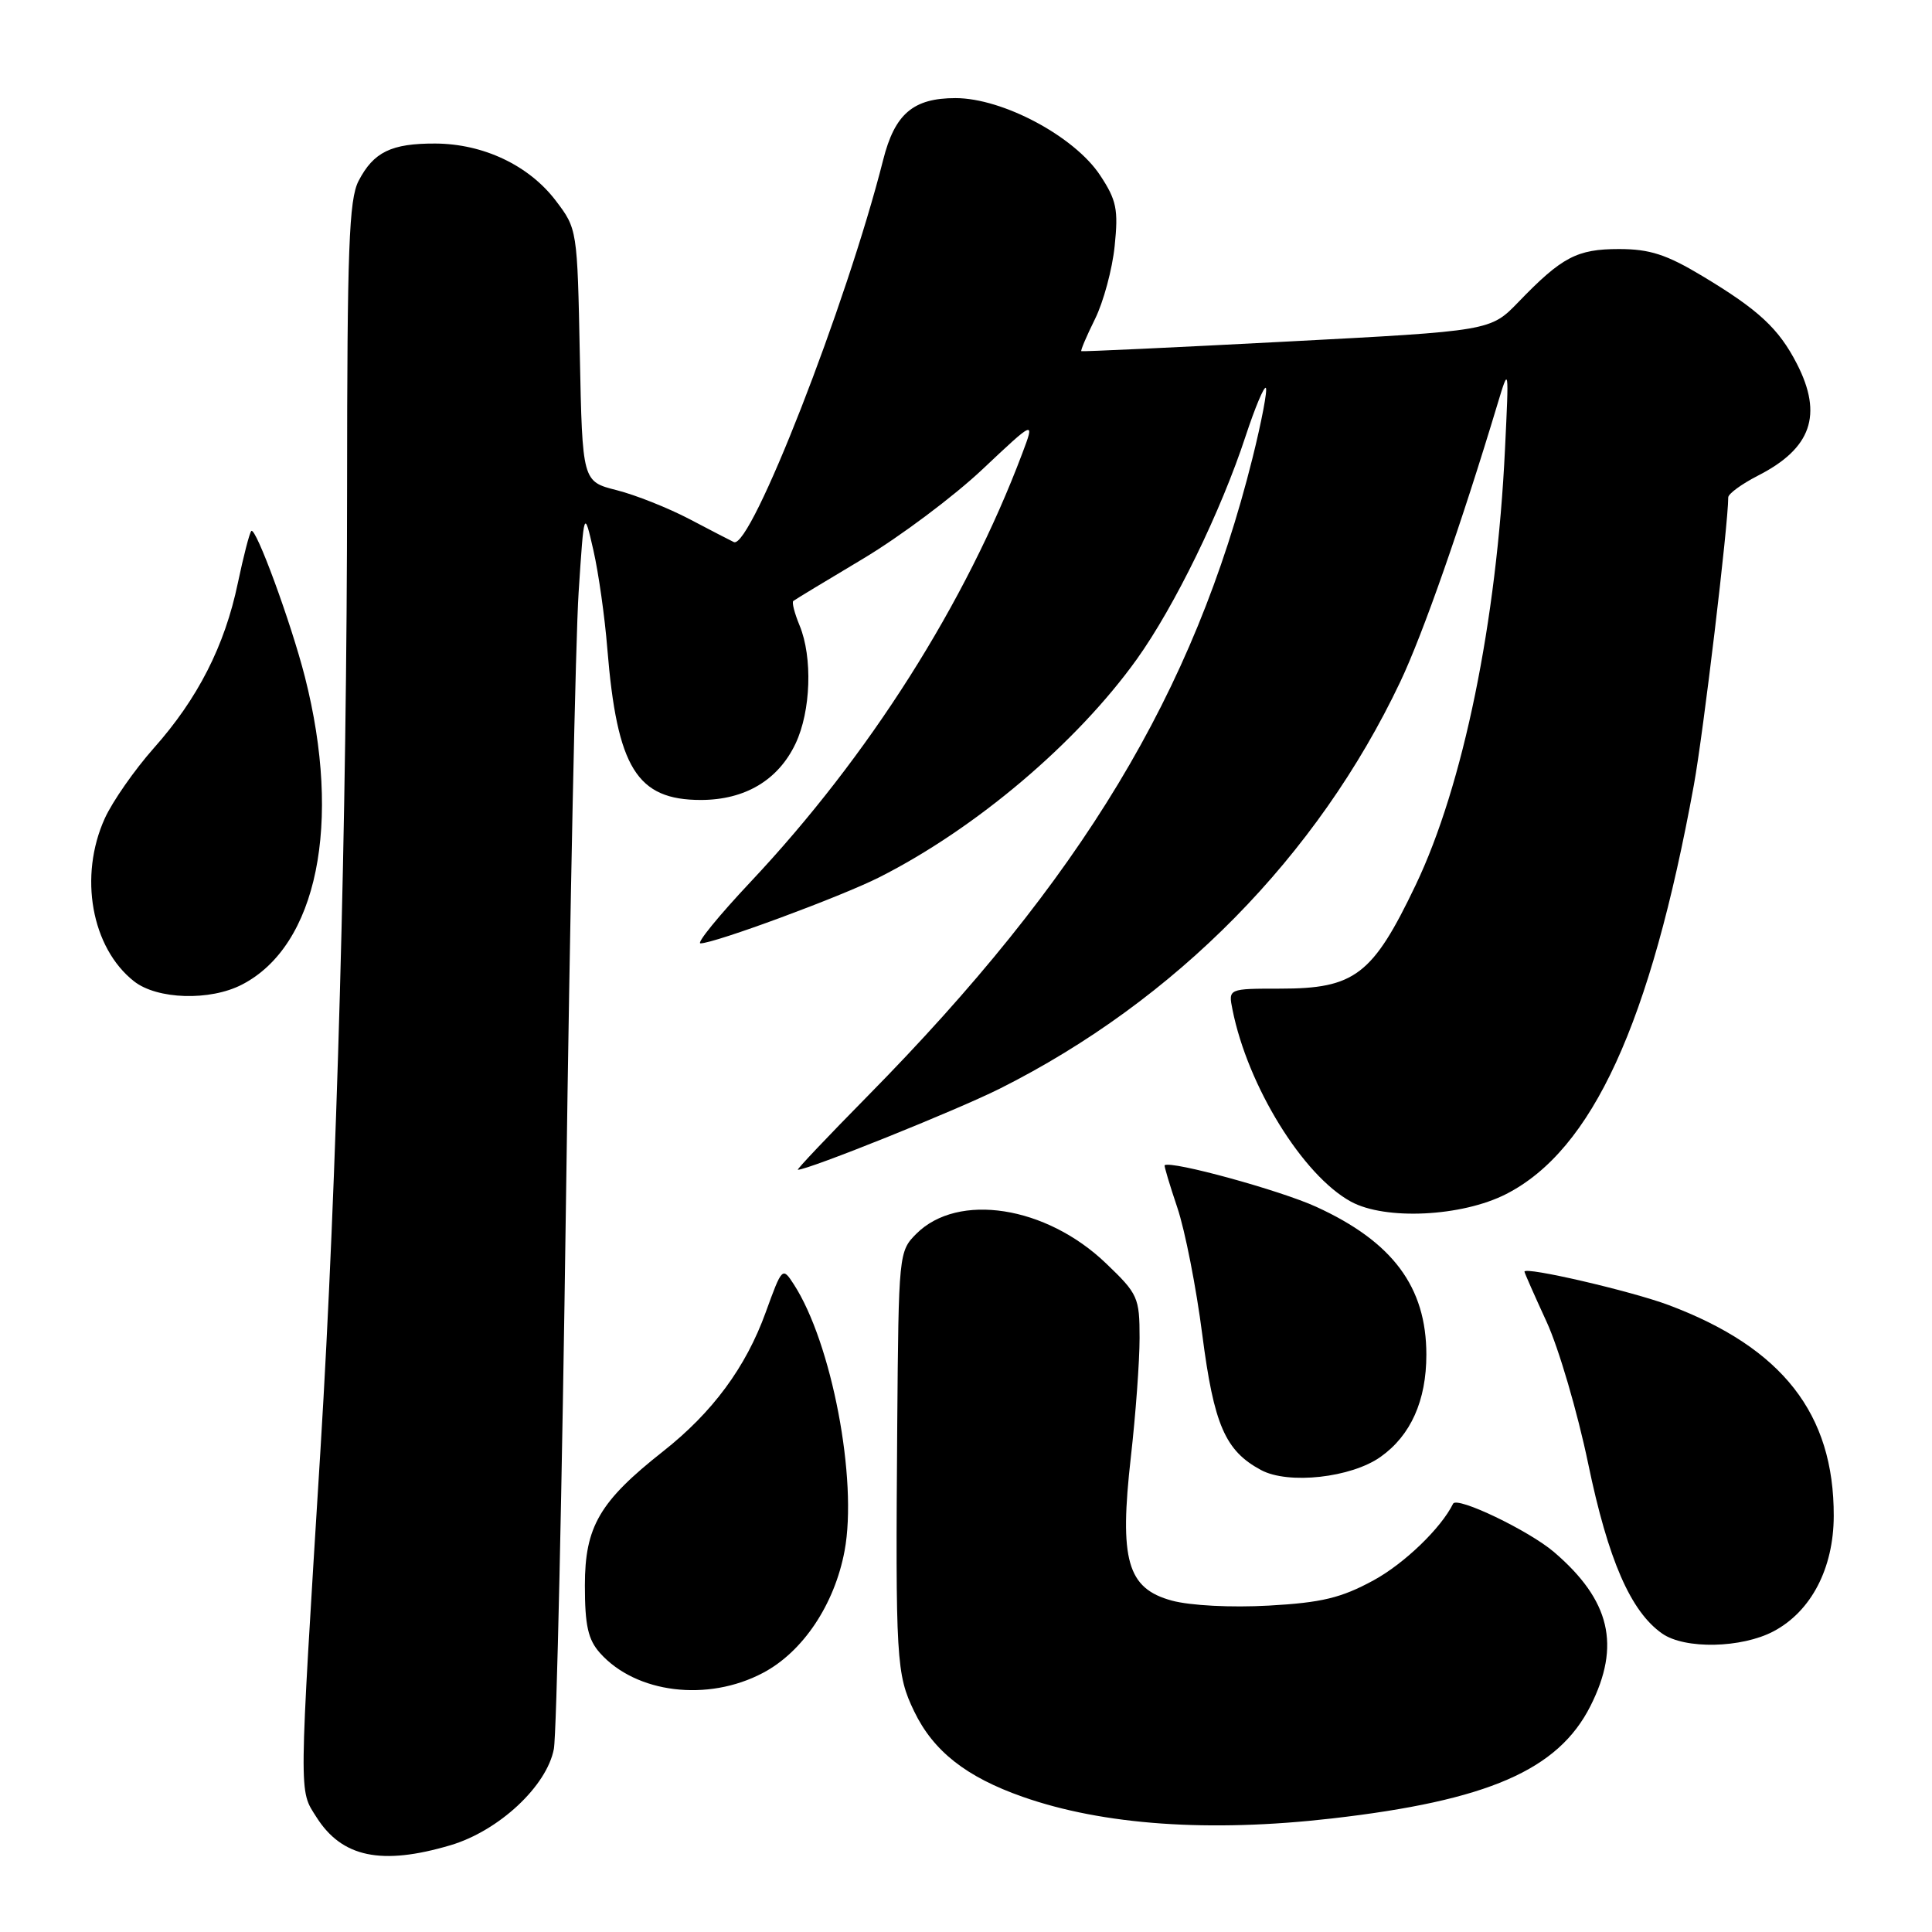 <?xml version="1.0" encoding="UTF-8" standalone="no"?>
<!DOCTYPE svg PUBLIC "-//W3C//DTD SVG 1.1//EN" "http://www.w3.org/Graphics/SVG/1.1/DTD/svg11.dtd" >
<svg xmlns="http://www.w3.org/2000/svg" xmlns:xlink="http://www.w3.org/1999/xlink" version="1.1" viewBox="0 0 256 256">
 <g >
 <path fill="currentColor"
d=" M 59.70 244.50 C 66.11 242.59 72.46 236.67 73.39 231.74 C 73.75 229.80 74.48 197.00 75.00 158.86 C 75.52 120.71 76.27 84.55 76.67 78.50 C 77.39 67.50 77.39 67.50 78.63 72.92 C 79.31 75.91 80.14 81.76 80.47 85.92 C 81.76 101.76 84.38 106.00 92.88 106.00 C 98.72 105.99 103.12 103.37 105.41 98.54 C 107.45 94.25 107.69 87.09 105.95 82.88 C 105.28 81.26 104.90 79.80 105.12 79.63 C 105.33 79.46 109.50 76.93 114.40 74.01 C 119.29 71.08 126.41 65.75 130.21 62.16 C 137.13 55.64 137.13 55.64 135.46 60.07 C 127.98 79.93 115.14 100.18 99.45 116.86 C 95.24 121.34 92.25 125.00 92.82 125.00 C 94.68 125.00 111.41 118.82 116.50 116.25 C 129.29 109.79 142.69 98.44 150.64 87.34 C 155.64 80.35 161.80 67.72 165.07 57.73 C 166.30 54.01 167.49 51.16 167.73 51.40 C 167.97 51.64 167.18 55.81 165.97 60.67 C 158.20 91.79 143.32 116.45 114.95 145.25 C 109.67 150.61 105.51 155.00 105.72 155.00 C 107.14 155.00 126.80 147.10 132.50 144.24 C 155.77 132.56 174.58 113.45 185.54 90.35 C 188.54 84.04 193.62 69.51 198.44 53.50 C 199.95 48.50 199.95 48.51 199.42 59.50 C 198.33 82.40 193.88 104.11 187.58 117.28 C 181.89 129.19 179.52 131.00 169.65 131.00 C 162.75 131.00 162.75 131.00 163.31 133.78 C 165.33 143.90 172.62 155.73 179.00 159.22 C 183.55 161.71 193.69 161.22 199.57 158.22 C 210.99 152.39 218.69 135.60 224.45 104.00 C 225.70 97.15 229.00 69.51 229.00 65.91 C 229.00 65.43 230.77 64.14 232.93 63.03 C 240.02 59.42 241.57 54.98 238.10 48.21 C 235.70 43.54 233.04 41.06 225.56 36.57 C 220.82 33.72 218.59 33.00 214.53 33.00 C 208.96 33.00 206.96 34.05 201.20 40.02 C 197.50 43.85 197.50 43.85 170.50 45.26 C 155.65 46.04 143.40 46.61 143.28 46.53 C 143.16 46.45 143.97 44.54 145.09 42.28 C 146.21 40.02 147.39 35.66 147.70 32.59 C 148.20 27.75 147.95 26.52 145.76 23.21 C 142.35 18.06 132.86 13.00 126.61 13.00 C 121.00 13.00 118.56 15.09 117.02 21.20 C 112.19 40.29 99.48 72.84 97.24 71.83 C 96.83 71.64 94.19 70.27 91.37 68.79 C 88.55 67.31 84.20 65.58 81.71 64.95 C 77.17 63.80 77.17 63.80 76.83 47.07 C 76.50 30.39 76.49 30.33 73.62 26.56 C 70.06 21.90 64.04 19.05 57.68 19.02 C 51.85 19.00 49.50 20.14 47.51 23.98 C 46.24 26.43 46.00 32.96 45.99 64.70 C 45.98 108.40 44.63 156.96 42.47 192.00 C 39.57 238.80 39.59 237.09 41.93 240.78 C 45.31 246.12 50.55 247.21 59.70 244.50 Z  M 176.45 240.96 C 197.15 238.59 206.47 234.54 210.75 226.04 C 214.79 218.02 213.37 212.04 205.91 205.65 C 202.57 202.80 193.04 198.23 192.54 199.25 C 190.96 202.48 186.07 207.19 181.99 209.41 C 177.72 211.73 175.14 212.36 168.12 212.75 C 163.14 213.03 157.72 212.75 155.28 212.09 C 149.36 210.48 148.29 206.74 149.85 193.01 C 150.48 187.46 151.00 180.39 151.00 177.29 C 151.00 171.93 150.79 171.45 146.55 167.40 C 138.61 159.78 126.94 157.97 121.42 163.48 C 119.10 165.80 119.07 166.14 118.89 188.67 C 118.65 219.97 118.76 221.86 121.14 226.78 C 123.68 232.04 128.03 235.46 135.52 238.09 C 146.16 241.83 160.23 242.82 176.45 240.96 Z  M 101.09 221.67 C 106.39 218.88 110.58 212.61 111.91 205.50 C 113.67 196.08 110.21 177.92 105.17 170.16 C 103.68 167.86 103.63 167.91 101.46 173.89 C 98.83 181.17 94.41 187.16 87.84 192.33 C 79.45 198.95 77.50 202.29 77.50 210.07 C 77.50 215.38 77.92 217.26 79.50 219.03 C 84.27 224.38 93.77 225.54 101.09 221.67 Z  M 235.02 216.15 C 240.00 213.50 242.96 207.81 242.98 200.88 C 243.02 187.34 236.18 178.59 221.11 172.93 C 216.15 171.07 202.00 167.79 202.00 168.50 C 202.00 168.65 203.32 171.64 204.93 175.14 C 206.54 178.64 209.02 187.10 210.44 193.93 C 213.09 206.70 216.07 213.53 220.24 216.45 C 223.24 218.56 230.78 218.40 235.02 216.15 Z  M 182.95 193.03 C 186.94 190.20 189.00 185.58 189.00 179.50 C 189.00 170.53 184.54 164.54 174.41 159.91 C 169.65 157.73 155.23 153.77 154.32 154.40 C 154.23 154.46 154.98 156.99 156.00 160.01 C 157.02 163.03 158.51 170.61 159.31 176.86 C 160.85 188.79 162.34 192.24 167.10 194.79 C 170.71 196.73 179.06 195.81 182.95 193.03 Z  M 32.07 130.46 C 42.03 125.32 45.34 109.09 40.40 89.69 C 38.56 82.49 33.89 69.77 33.30 70.36 C 33.06 70.60 32.26 73.72 31.51 77.28 C 29.78 85.57 26.21 92.58 20.37 99.14 C 17.83 102.01 14.91 106.19 13.89 108.43 C 10.41 116.09 12.11 125.58 17.76 130.03 C 20.83 132.44 27.83 132.66 32.07 130.46 Z "/>
</g>
</svg>
